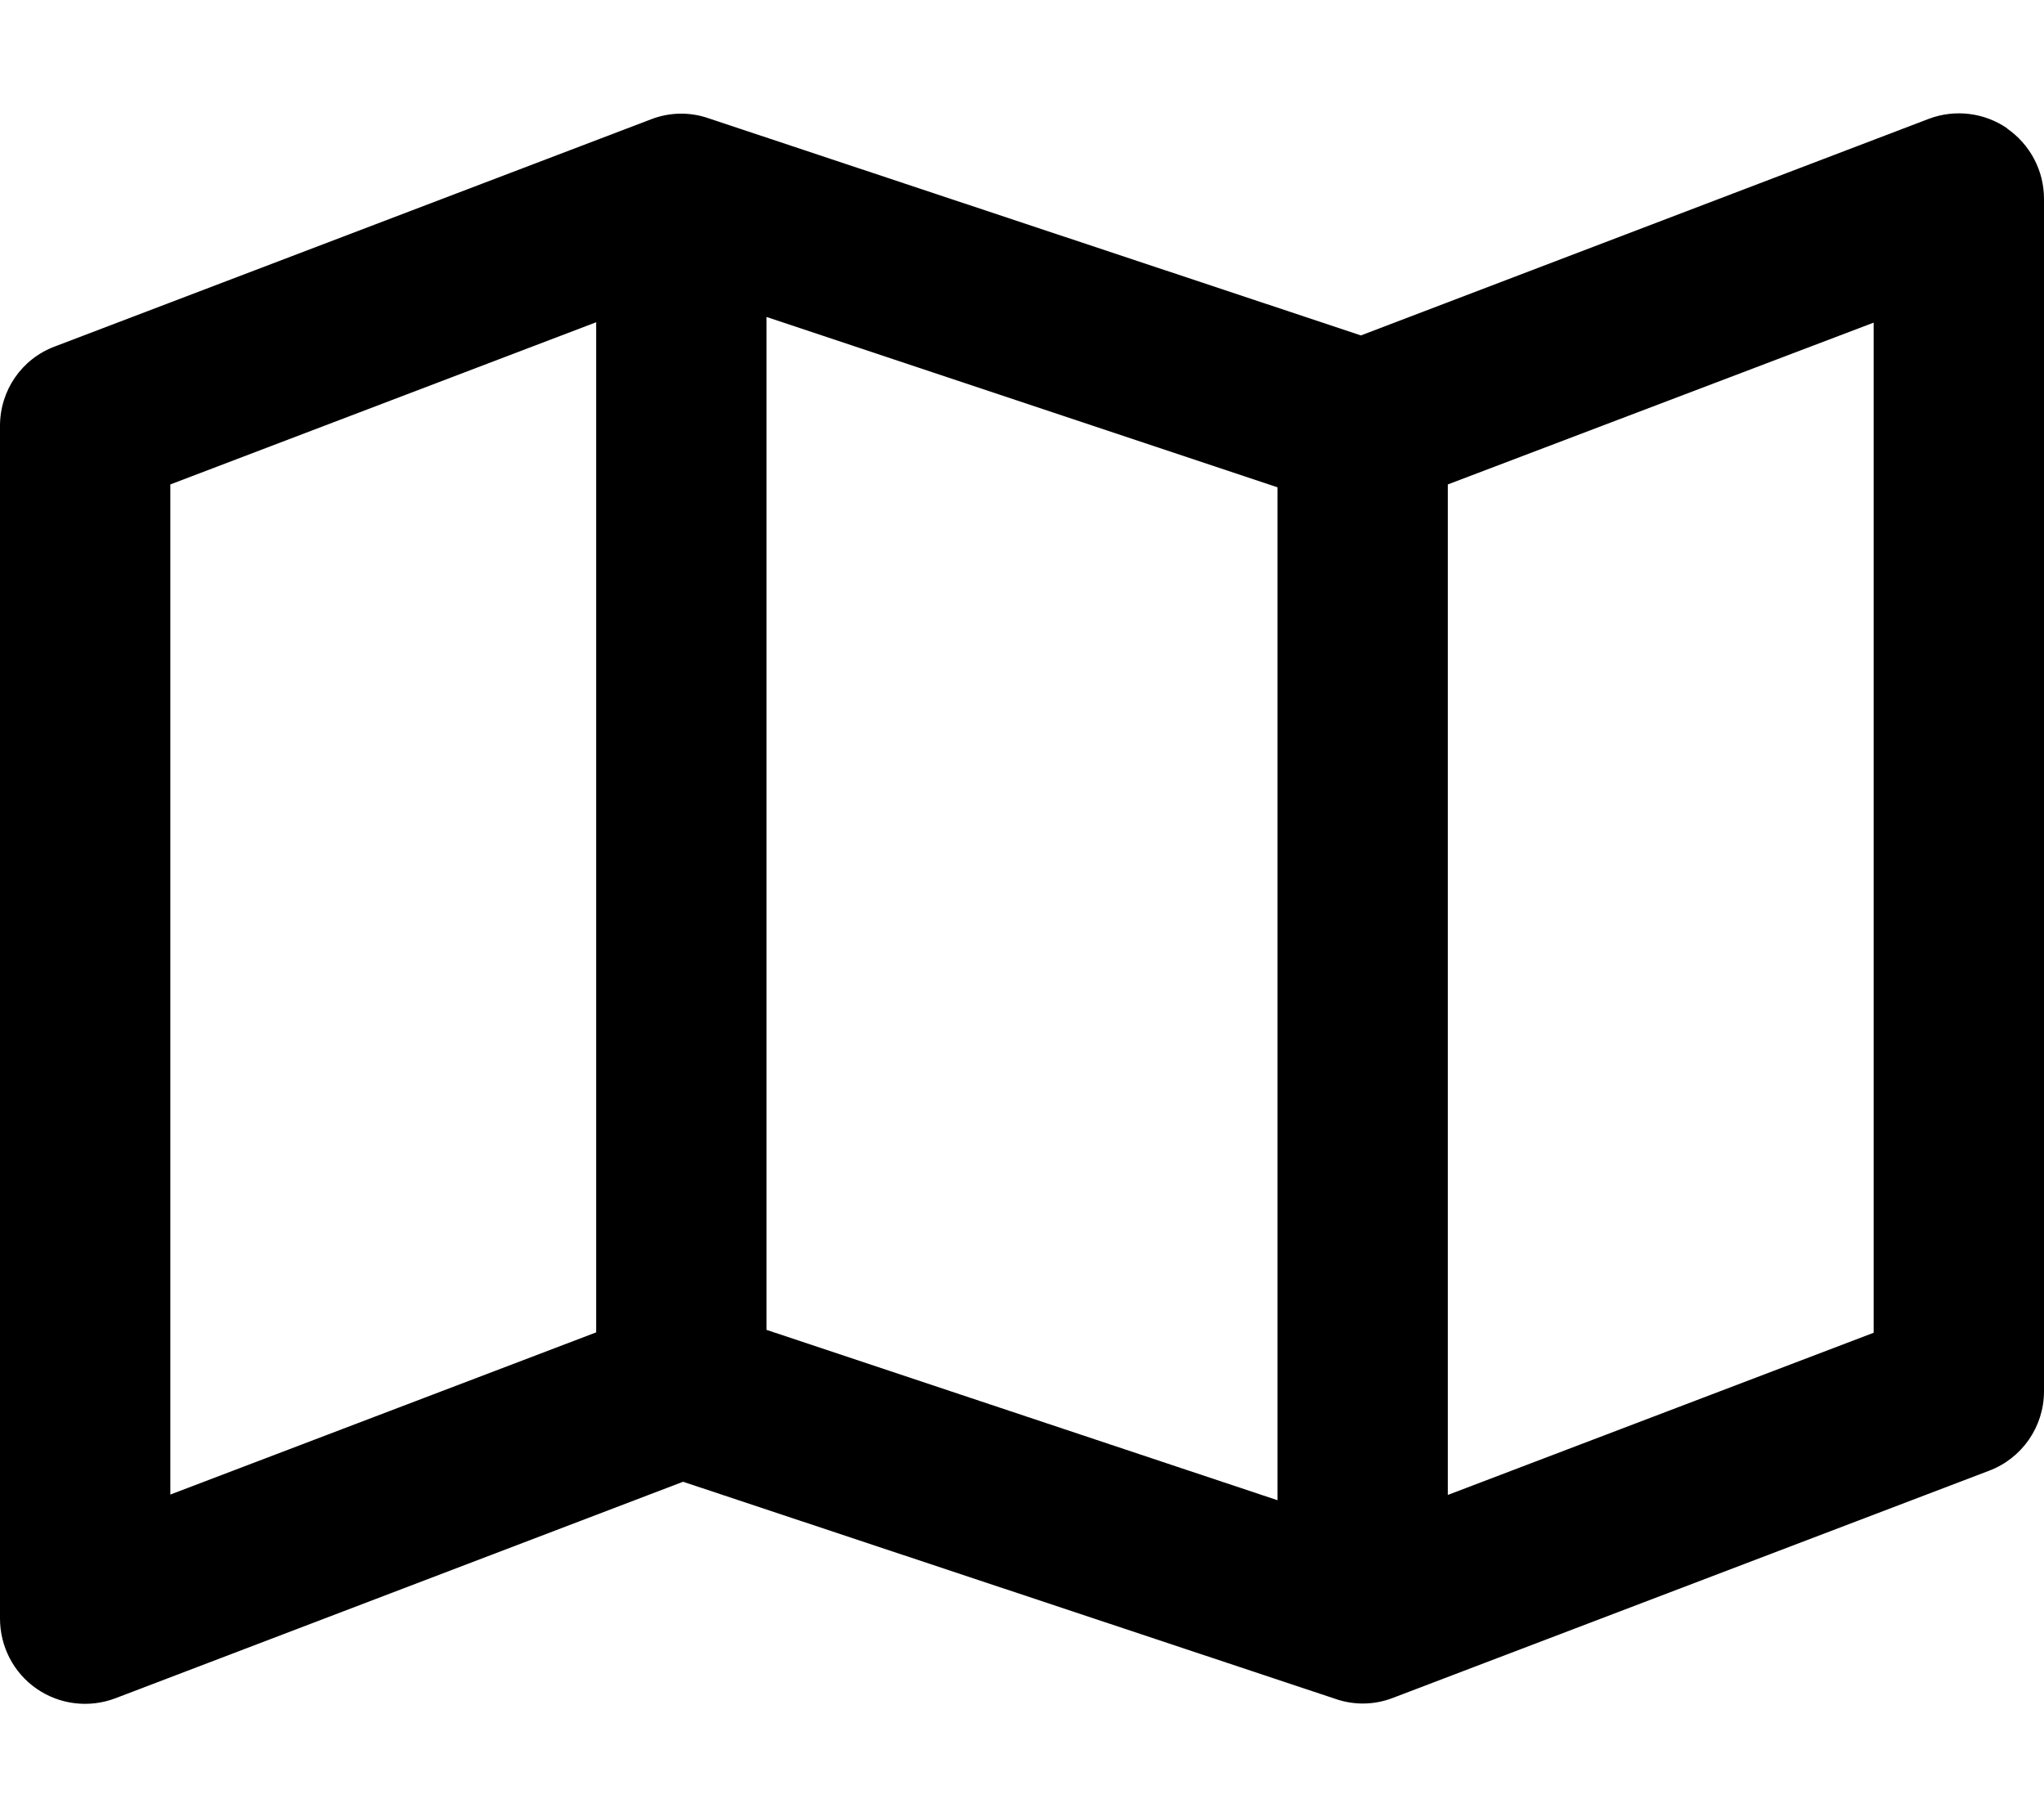 <svg width="27" height="24" viewBox="0 0 27 24" fill="none" xmlns="http://www.w3.org/2000/svg">
<path d="M26.512 1.697C26.817 1.908 27 2.255 27 2.625V18.375C27 18.844 26.709 19.261 26.273 19.425L18.398 22.425C18.155 22.519 17.887 22.523 17.644 22.439L9.023 19.57L1.523 22.43C1.177 22.561 0.787 22.514 0.483 22.303C0.178 22.092 0 21.745 0 21.375V5.625C0 5.156 0.286 4.739 0.727 4.575L8.602 1.575C8.845 1.481 9.113 1.477 9.356 1.561L17.977 4.43L25.477 1.57C25.823 1.439 26.212 1.486 26.517 1.697H26.512ZM2.25 6.398V19.739L7.875 17.597V4.256L2.25 6.398ZM16.875 19.814V6.436L10.125 4.186V17.564L16.875 19.814ZM19.125 19.744L24.75 17.602V4.261L19.125 6.398V19.739V19.744Z" fill="black"/>
</svg>
